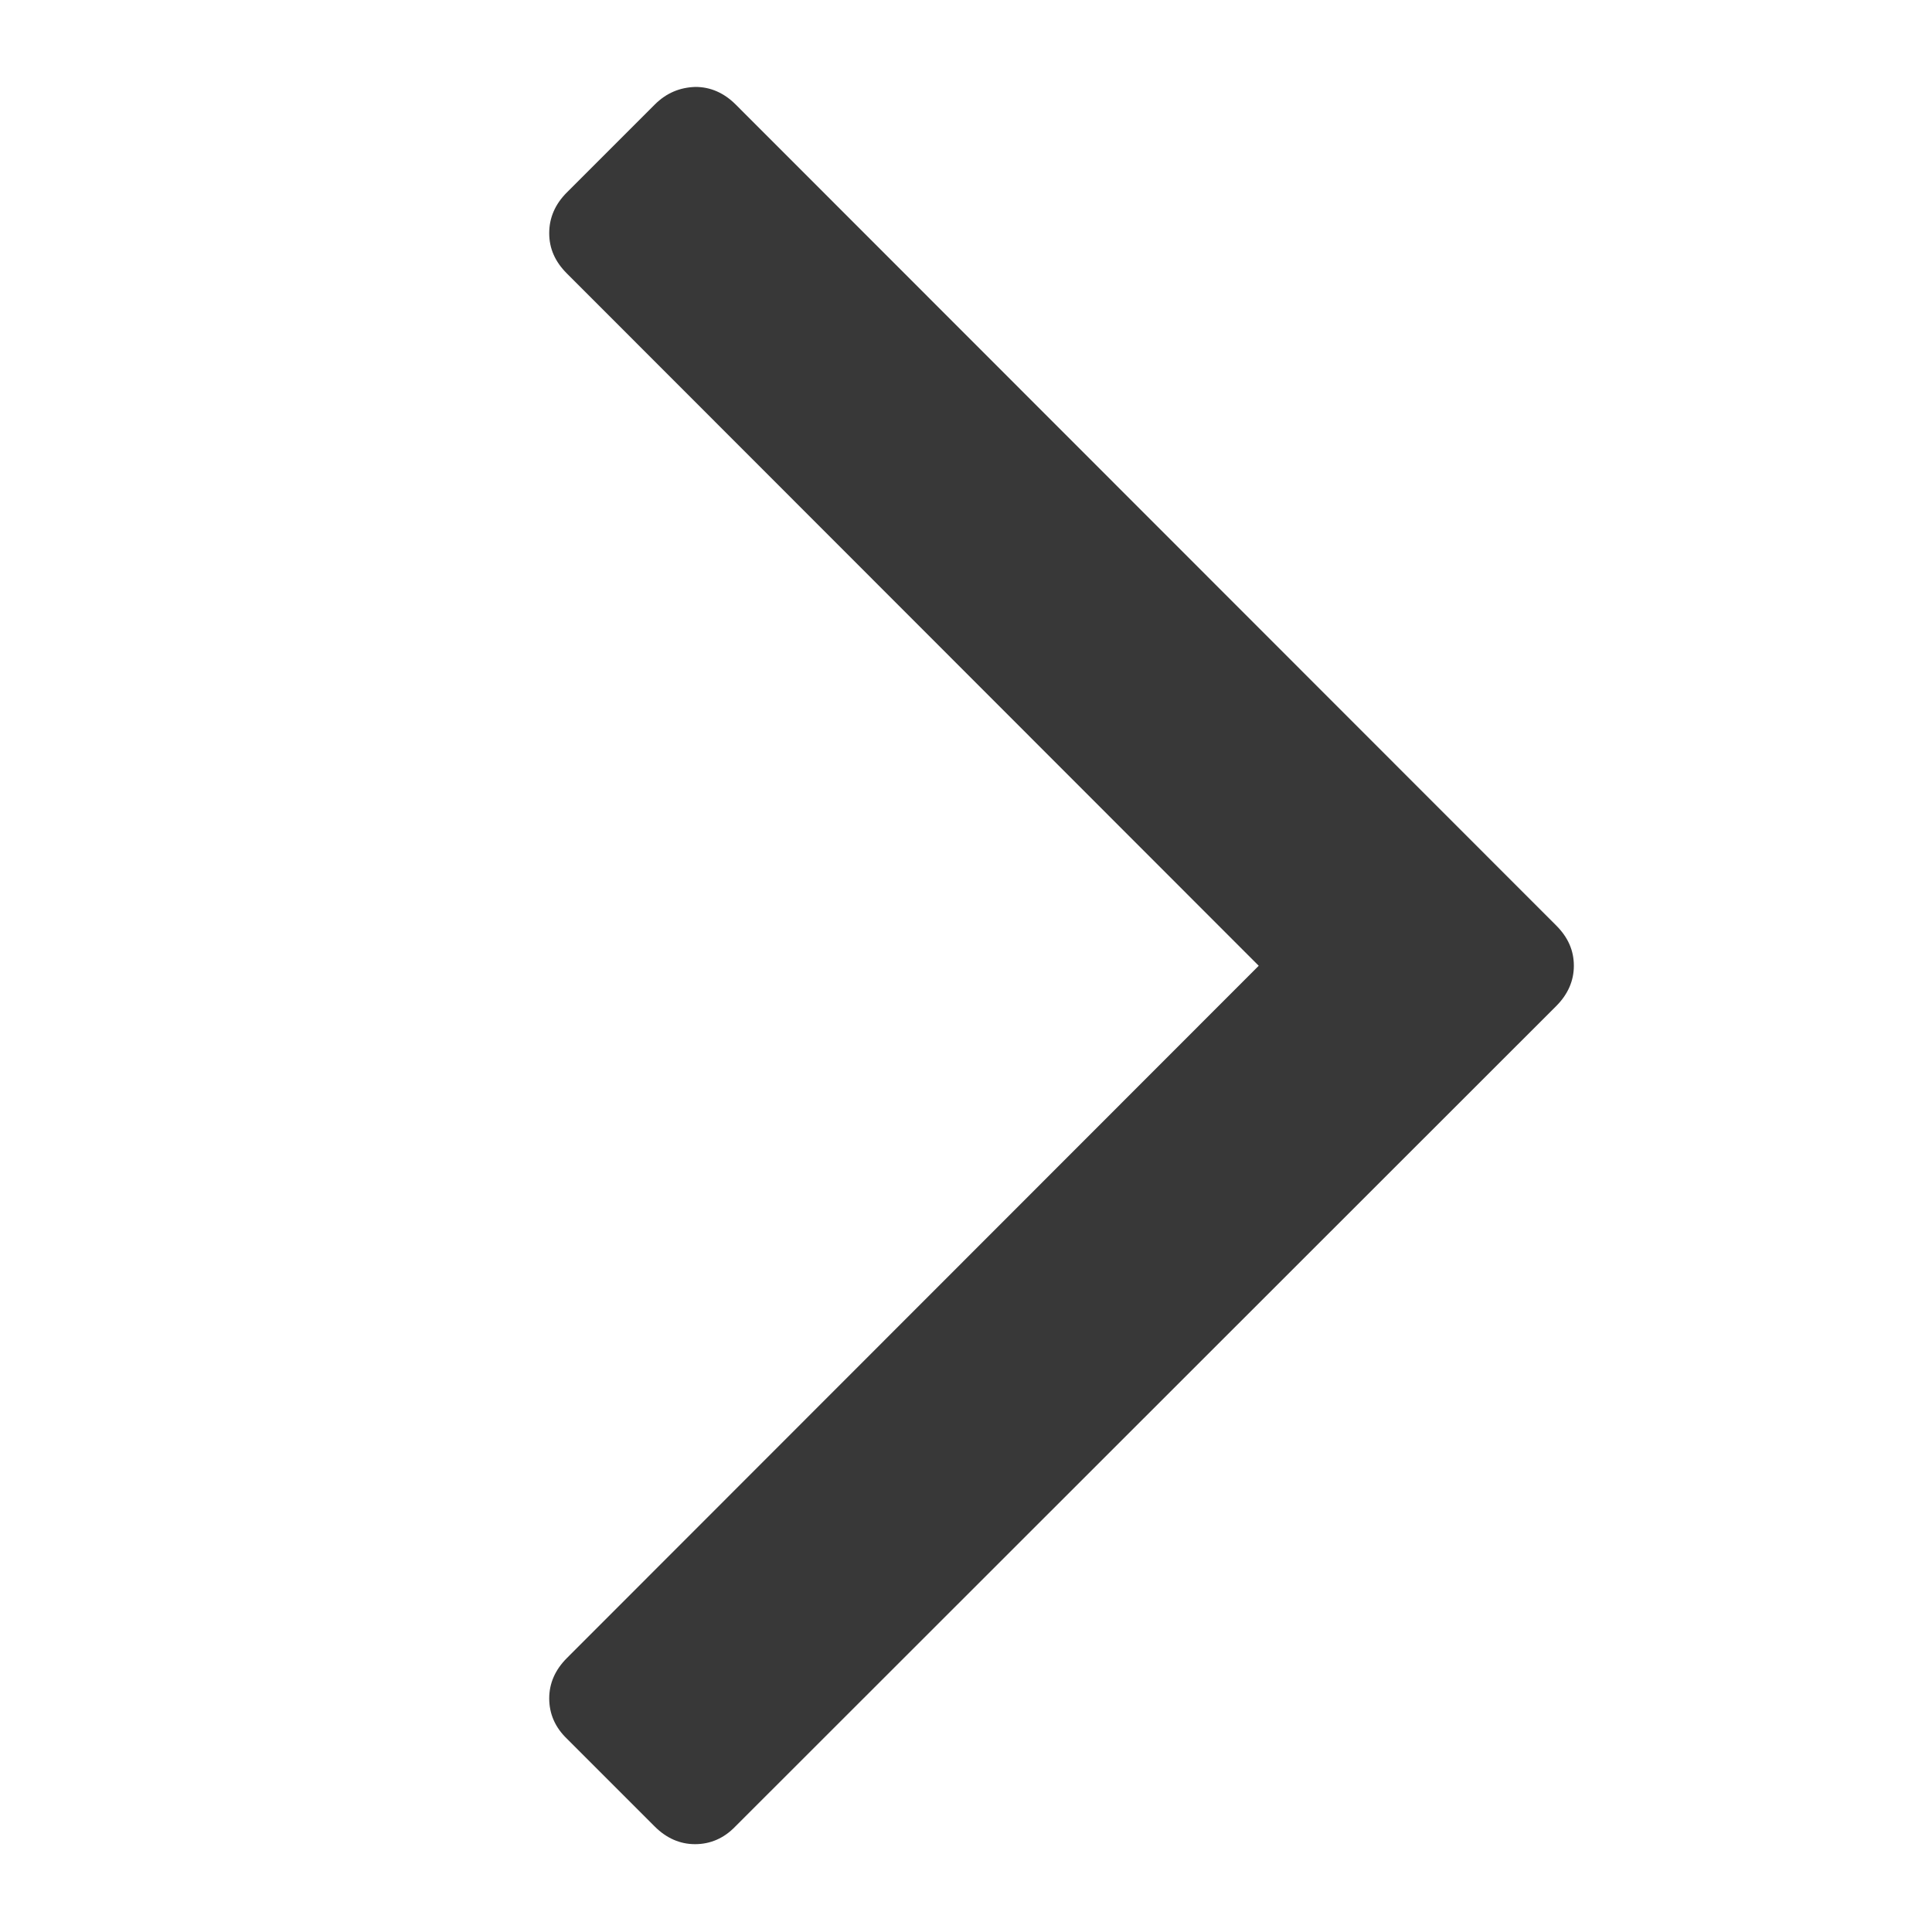 <?xml version="1.0" encoding="utf-8"?>
<!-- Generator: Adobe Illustrator 22.1.0, SVG Export Plug-In . SVG Version: 6.00 Build 0)  -->
<svg version="1.1" id="Layer_1" xmlns="http://www.w3.org/2000/svg" xmlns:xlink="http://www.w3.org/1999/xlink" x="0px" y="0px"
	 viewBox="0 0 426.7 426.7" style="enable-background:new 0 0 426.7 426.7;" xml:space="preserve">
<style type="text/css">
	.st0{fill:#383838;}
</style>
<g>
	<g>
		<path class="st0" d="M144.6,23.1l-19.4,19.4c-2.6,2.6-3.9,5.6-3.9,9c0,3.4,1.3,6.3,3.9,8.9L278,213.3L125.2,366.2
			c-2.6,2.6-3.9,5.6-3.9,8.9c0,3.4,1.3,6.4,3.9,8.9l19.4,19.4c2.6,2.6,5.6,3.9,8.9,3.9c3.4,0,6.4-1.3,8.9-3.9l181.3-181.2
			c2.6-2.6,3.9-5.6,3.9-8.9c0-3.4-1.3-6.3-3.9-8.9L162.5,23.1c-2.6-2.6-5.6-3.9-8.9-3.9C150.2,19.3,147.2,20.5,144.6,23.1z"/>
	</g>
	<g>
	</g>
	<g>
	</g>
	<g>
	</g>
	<g>
	</g>
	<g>
	</g>
	<g>
	</g>
	<g>
	</g>
	<g>
	</g>
	<g>
	</g>
	<g>
	</g>
	<g>
	</g>
	<g>
	</g>
	<g>
	</g>
	<g>
	</g>
	<g>
	</g>
</g>
</svg>
